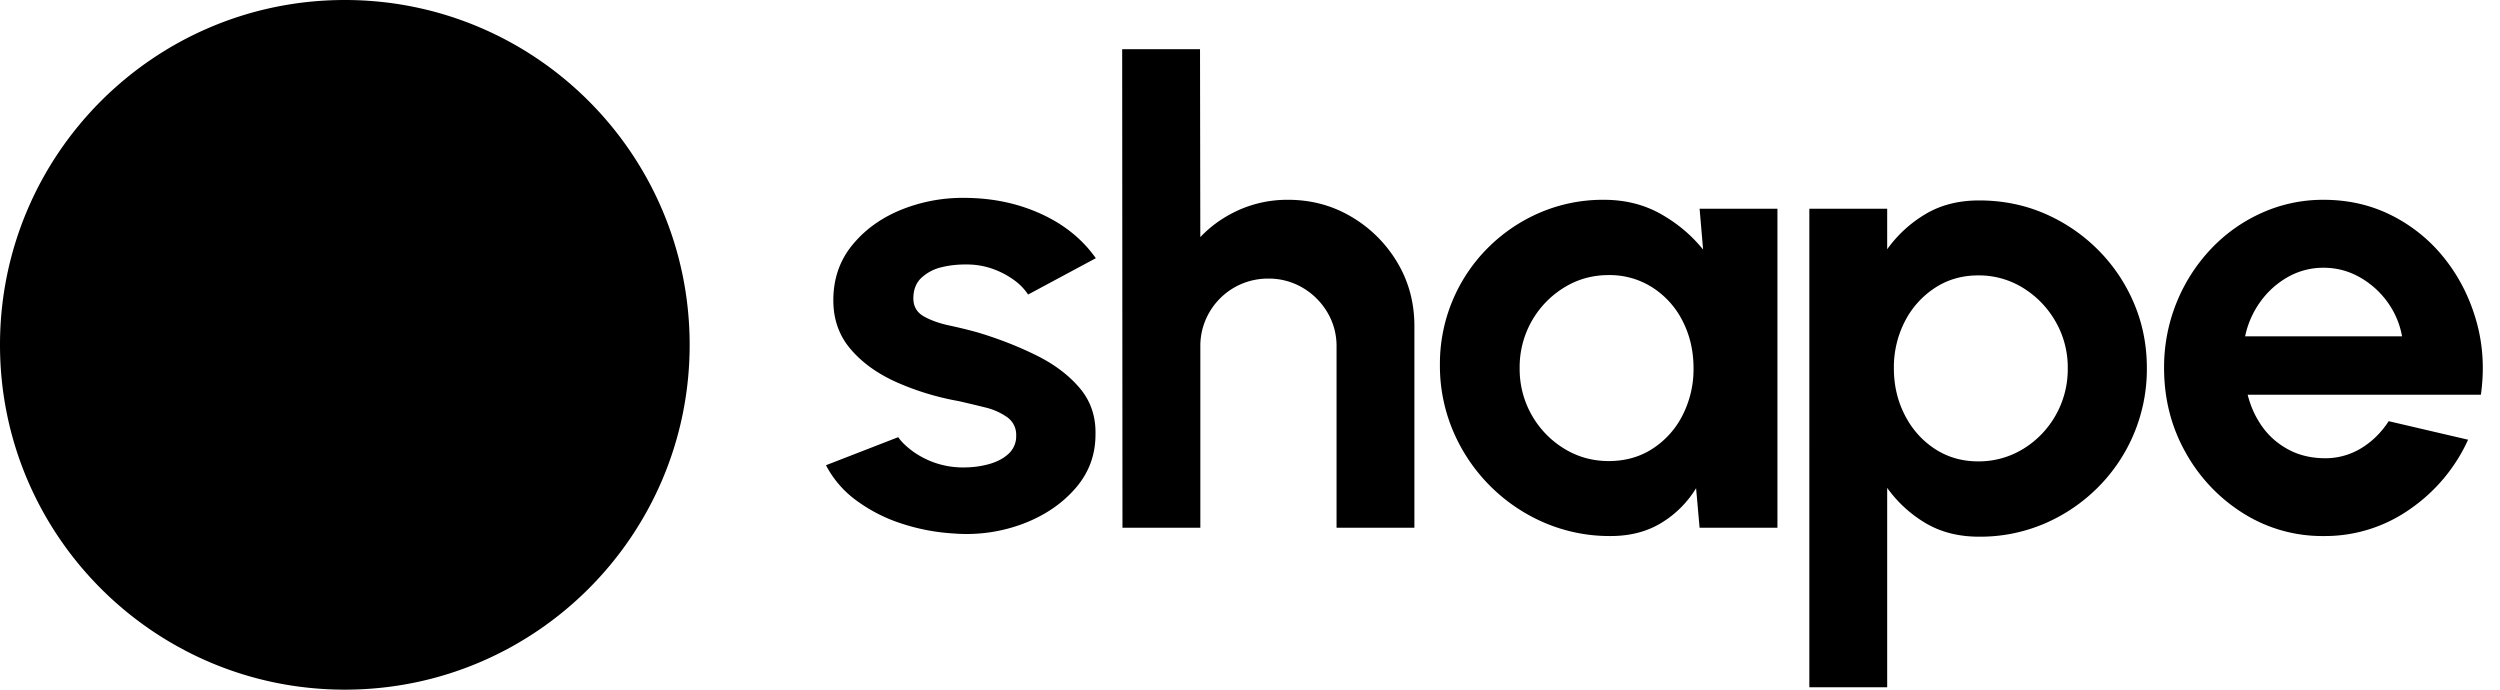 <svg xmlns="http://www.w3.org/2000/svg" fill="none" viewBox="0 0 87 24">
  <g clip-path="url(#shape_svg__a)">
    <g fill="#000" clip-path="url(#shape_svg__b)">
      <path d="M12 24c6.628 0 12-5.372 12-12 0-6.627-5.372-12-12-12C5.373 0 0 5.373 0 12c0 6.628 5.373 12 12 12Zm21.201-5.434a7.124 7.124 0 0 1-1.838-.35 5.488 5.488 0 0 1-1.569-.805 3.538 3.538 0 0 1-1.05-1.221l2.515-.977c.098.148.257.305.477.472a2.983 2.983 0 0 0 1.795.582c.31 0 .604-.038.885-.116.281-.078.509-.198.684-.361a.824.824 0 0 0 .263-.633.746.746 0 0 0-.312-.638 2.218 2.218 0 0 0-.781-.344 47.39 47.39 0 0 0-.91-.217 9.38 9.38 0 0 1-2.155-.655c-.664-.296-1.197-.679-1.6-1.149S29 11.116 29 10.45c0-.733.214-1.366.641-1.898.428-.533.985-.944 1.673-1.233a5.7 5.7 0 0 1 2.23-.433c.968 0 1.857.183 2.668.55.81.366 1.45.882 1.923 1.549l-2.357 1.265a1.924 1.924 0 0 0-.476-.494 2.893 2.893 0 0 0-.696-.377 2.666 2.666 0 0 0-.819-.172c-.366-.015-.7.015-1.001.088a1.55 1.55 0 0 0-.727.378c-.183.177-.274.414-.274.71 0 .282.122.49.366.628.244.137.54.242.885.316.346.074.678.155.995.244.717.215 1.39.478 2.022.789.63.31 1.137.692 1.52 1.143.383.452.566.992.55 1.621 0 .718-.237 1.345-.709 1.882-.472.537-1.08.945-1.825 1.226a5.578 5.578 0 0 1-2.388.334Zm16.02-7.216v7.016h-2.709V12.06a2.28 2.28 0 0 0-.322-1.194 2.411 2.411 0 0 0-.86-.854 2.311 2.311 0 0 0-1.194-.317 2.35 2.35 0 0 0-2.048 1.171 2.312 2.312 0 0 0-.316 1.194v6.306h-2.71l-.01-16.653h2.709l.01 6.539c.378-.4.83-.716 1.355-.95a4.14 4.14 0 0 1 1.699-.349c.806 0 1.543.198 2.209.594a4.518 4.518 0 0 1 1.593 1.587c.396.663.594 1.401.594 2.215Zm9.925-4.086h2.709v11.102h-2.709l-.122-1.377a3.605 3.605 0 0 1-1.205 1.205c-.5.307-1.09.46-1.77.46a5.747 5.747 0 0 1-2.31-.466 6.036 6.036 0 0 1-3.17-3.186 5.807 5.807 0 0 1-.46-2.31 5.7 5.7 0 0 1 1.666-4.063 5.78 5.78 0 0 1 1.82-1.232 5.562 5.562 0 0 1 2.22-.444c.733 0 1.39.163 1.971.488.581.326 1.075.74 1.482 1.244l-.122-1.421Zm-3.164 8.781c.577 0 1.088-.144 1.532-.433a2.99 2.99 0 0 0 1.044-1.17 3.522 3.522 0 0 0 .377-1.627c0-.6-.126-1.145-.377-1.638a2.977 2.977 0 0 0-1.05-1.171 2.756 2.756 0 0 0-1.526-.433c-.57 0-1.09.146-1.56.439a3.245 3.245 0 0 0-1.538 2.803 3.241 3.241 0 0 0 1.549 2.798c.47.288.986.432 1.55.432Zm9.692 7.872h-2.709V7.264h2.709v1.41a4.413 4.413 0 0 1 1.338-1.227c.529-.314 1.149-.472 1.86-.472.813 0 1.572.152 2.275.455a5.935 5.935 0 0 1 1.86 1.26 5.855 5.855 0 0 1 1.254 1.86c.3.703.45 1.458.45 2.265a5.818 5.818 0 0 1-1.704 4.147 5.929 5.929 0 0 1-1.86 1.26 5.685 5.685 0 0 1-2.276.455c-.71 0-1.33-.158-1.86-.472a4.408 4.408 0 0 1-1.337-1.227v6.939Zm3.164-14.333c-.562 0-1.066.146-1.51.439a3.044 3.044 0 0 0-1.043 1.17 3.488 3.488 0 0 0-.378 1.622c0 .592.126 1.134.378 1.626.251.493.6.885 1.043 1.177.444.292.948.438 1.51.438a2.95 2.95 0 0 0 1.565-.432 3.215 3.215 0 0 0 1.133-1.171 3.242 3.242 0 0 0 .422-1.638 3.19 3.19 0 0 0-.422-1.621 3.29 3.29 0 0 0-1.127-1.171 2.914 2.914 0 0 0-1.571-.439Zm12.023 9.07a5.16 5.16 0 0 1-2.792-.788 5.823 5.823 0 0 1-2.01-2.12c-.499-.888-.749-1.869-.749-2.942a5.985 5.985 0 0 1 1.626-4.135 5.552 5.552 0 0 1 1.772-1.26 5.183 5.183 0 0 1 2.153-.456c.866 0 1.66.183 2.382.55a5.478 5.478 0 0 1 1.837 1.504c.503.637.87 1.362 1.099 2.176.23.814.281 1.665.156 2.553h-8.116c.104.415.274.787.51 1.116.237.33.537.592.9.788.363.197.773.298 1.232.306a2.39 2.39 0 0 0 1.294-.339c.388-.233.712-.55.971-.95l2.764.645a5.895 5.895 0 0 1-2.02 2.414 5.133 5.133 0 0 1-3.009.938Zm-2.73-6.95h5.461a2.901 2.901 0 0 0-.516-1.204 3.01 3.01 0 0 0-.971-.86 2.514 2.514 0 0 0-1.244-.322 2.48 2.48 0 0 0-1.232.316 2.97 2.97 0 0 0-.96.855 3.14 3.14 0 0 0-.539 1.216Z"/>
    </g>
  </g>
  <defs>
    <clipPath id="shape_svg__a">
      <path fill="#fff" d="M0 0h86.401v24H0z"/>
    </clipPath>
    <clipPath id="shape_svg__b">
      <path fill="#fff" d="M0 0h86.401v24H0z"/>
    </clipPath>
  </defs>
</svg>
